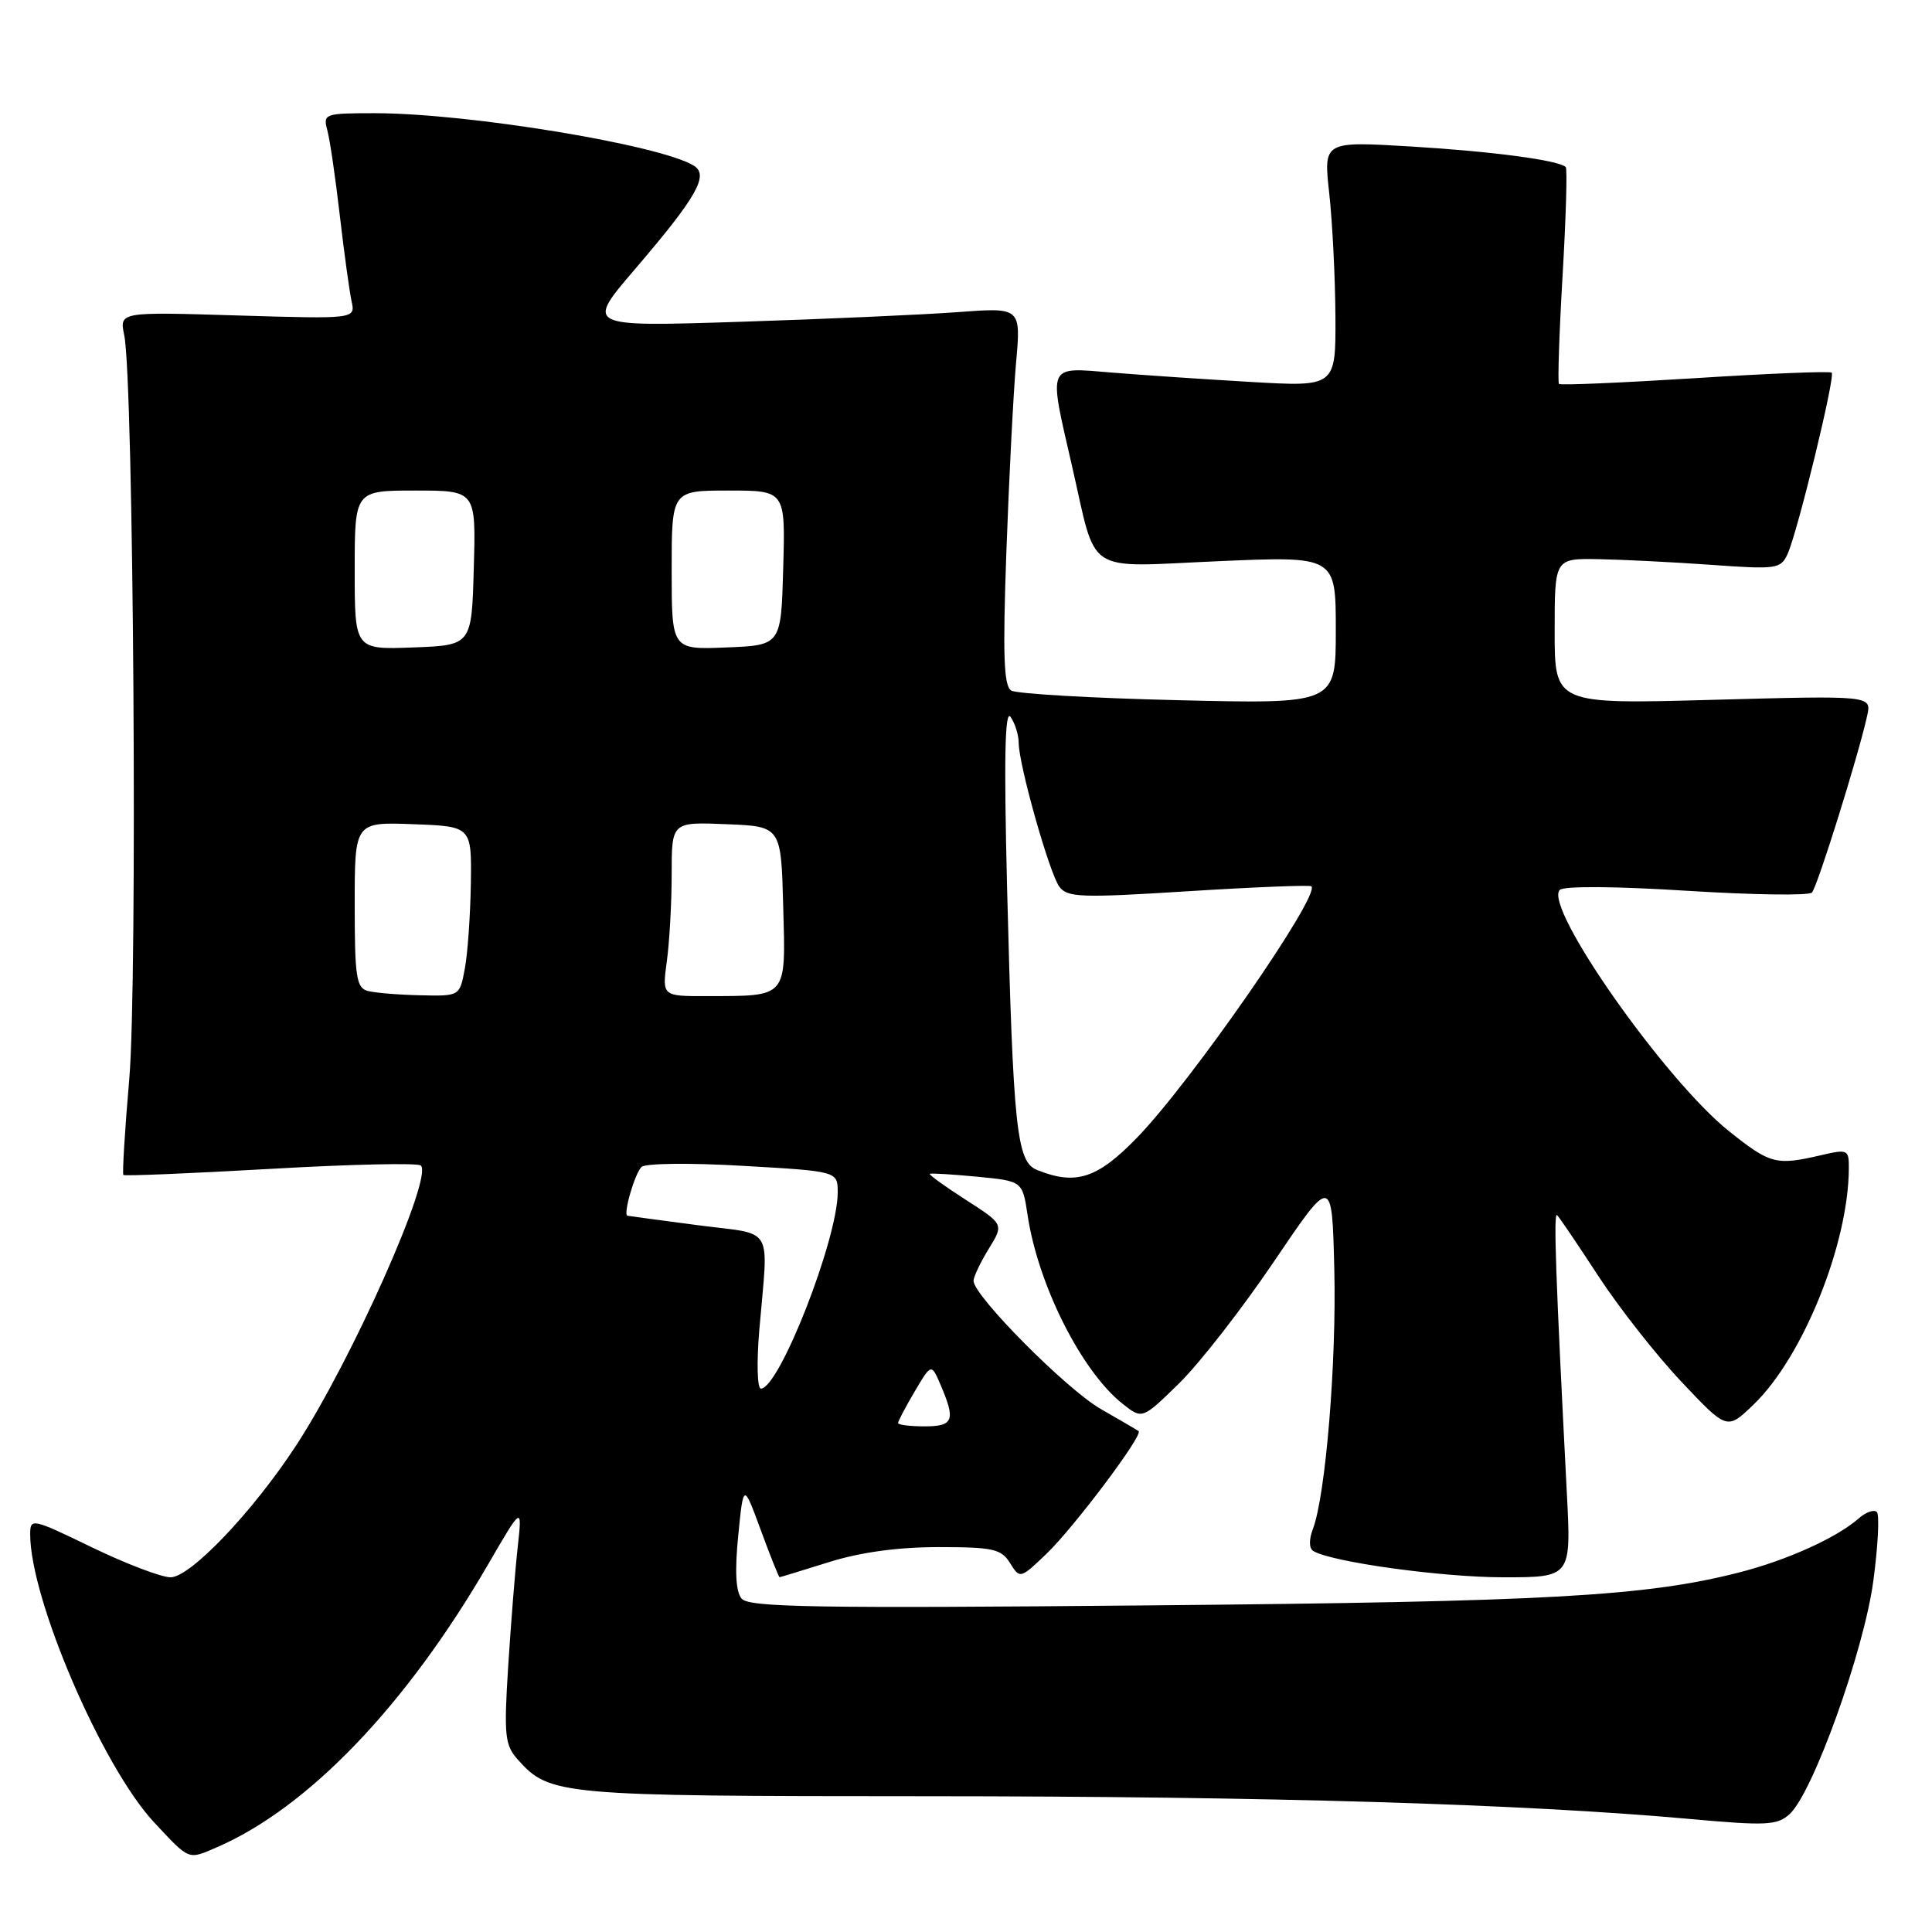 <?xml version="1.0" encoding="UTF-8" standalone="no"?>
<!DOCTYPE svg PUBLIC "-//W3C//DTD SVG 1.1//EN" "http://www.w3.org/Graphics/SVG/1.1/DTD/svg11.dtd" >
<svg xmlns="http://www.w3.org/2000/svg" xmlns:xlink="http://www.w3.org/1999/xlink" version="1.1" viewBox="0 0 256 256">
 <g >
 <path fill="currentColor"
d=" M 28.70 244.79 C 40.82 239.55 53.77 226.05 64.63 207.37 C 69.20 199.50 69.20 199.50 68.60 205.00 C 68.26 208.03 67.70 215.11 67.34 220.75 C 66.76 229.96 66.89 231.22 68.60 233.14 C 72.83 237.89 74.04 238.00 122.72 238.01 C 168.00 238.02 201.80 239.03 223.89 241.02 C 234.02 241.94 235.49 241.87 237.12 240.39 C 240.21 237.60 247.00 218.70 248.23 209.45 C 248.85 204.82 249.06 200.72 248.69 200.35 C 248.32 199.98 247.22 200.37 246.26 201.22 C 243.36 203.77 236.75 206.75 230.44 208.36 C 218.08 211.52 205.08 212.24 152.46 212.72 C 108.08 213.13 99.23 212.98 98.27 211.83 C 97.49 210.89 97.35 208.20 97.82 203.47 C 98.51 196.50 98.51 196.50 100.81 202.75 C 102.07 206.19 103.20 208.99 103.30 208.99 C 103.41 208.98 106.35 208.08 109.84 206.99 C 114.00 205.68 118.99 205.00 124.35 205.00 C 131.59 205.00 132.67 205.24 133.84 207.12 C 135.15 209.22 135.19 209.21 138.68 205.87 C 142.31 202.38 151.53 190.12 150.87 189.63 C 150.67 189.48 148.41 188.16 145.86 186.70 C 141.33 184.11 129.00 171.69 129.00 169.72 C 129.00 169.18 129.91 167.27 131.01 165.48 C 133.02 162.22 133.02 162.22 127.97 158.98 C 125.20 157.20 123.05 155.65 123.21 155.54 C 123.37 155.43 126.20 155.61 129.49 155.92 C 135.48 156.50 135.48 156.50 136.16 161.00 C 137.55 170.28 143.34 181.77 148.80 186.05 C 151.36 188.07 151.36 188.07 156.25 183.29 C 158.94 180.65 164.60 173.39 168.82 167.14 C 176.50 155.79 176.50 155.79 176.80 168.14 C 177.11 180.48 175.65 198.15 173.97 202.59 C 173.43 204.00 173.45 205.16 174.01 205.51 C 176.37 206.97 191.04 209.00 199.19 209.00 C 208.20 209.00 208.20 209.00 207.61 197.75 C 206.14 169.25 205.83 160.54 206.32 161.01 C 206.62 161.29 209.08 164.93 211.80 169.10 C 214.53 173.27 219.47 179.57 222.80 183.09 C 228.84 189.50 228.84 189.50 232.35 186.12 C 238.88 179.84 244.92 164.89 244.98 154.86 C 245.00 152.31 244.86 152.24 241.25 153.08 C 235.35 154.45 234.57 154.25 229.14 149.92 C 220.63 143.15 204.47 120.13 206.68 117.92 C 207.21 117.39 214.04 117.43 223.47 118.03 C 232.21 118.58 239.69 118.69 240.09 118.27 C 240.81 117.51 246.27 100.05 247.41 94.83 C 248.00 92.16 248.00 92.16 227.00 92.73 C 206.00 93.31 206.00 93.31 206.00 83.65 C 206.00 74.00 206.00 74.00 211.75 74.09 C 214.91 74.15 221.64 74.48 226.70 74.84 C 235.42 75.47 235.96 75.39 236.87 73.39 C 238.19 70.49 243.21 49.87 242.71 49.38 C 242.49 49.16 234.34 49.49 224.61 50.11 C 214.87 50.72 206.75 51.07 206.57 50.87 C 206.39 50.66 206.60 44.21 207.05 36.52 C 207.50 28.82 207.69 22.36 207.47 22.14 C 206.56 21.23 197.73 20.06 186.93 19.41 C 175.37 18.72 175.37 18.72 176.13 25.61 C 176.55 29.40 176.92 36.72 176.95 41.88 C 177.00 51.26 177.00 51.26 165.75 50.61 C 159.56 50.25 151.24 49.69 147.25 49.36 C 138.67 48.66 138.91 48.10 142.03 61.67 C 145.42 76.43 143.44 75.14 161.48 74.36 C 177.00 73.69 177.00 73.69 177.00 83.49 C 177.00 93.28 177.00 93.28 156.13 92.78 C 144.65 92.51 134.69 91.93 133.99 91.50 C 133.00 90.88 132.86 86.81 133.35 73.10 C 133.70 63.42 134.27 52.18 134.63 48.11 C 135.29 40.73 135.29 40.73 126.89 41.36 C 122.28 41.70 109.30 42.28 98.05 42.64 C 77.60 43.30 77.60 43.30 84.10 35.71 C 92.31 26.12 93.97 23.22 91.95 21.96 C 87.51 19.20 62.01 15.00 49.66 15.00 C 43.00 15.00 42.79 15.08 43.37 17.25 C 43.71 18.49 44.45 23.55 45.02 28.50 C 45.59 33.45 46.30 38.57 46.58 39.89 C 47.11 42.27 47.11 42.27 31.46 41.80 C 15.82 41.32 15.82 41.32 16.46 44.41 C 17.70 50.32 18.24 130.10 17.13 142.95 C 16.54 149.79 16.19 155.53 16.35 155.69 C 16.51 155.85 25.30 155.48 35.88 154.88 C 46.46 154.27 55.41 154.07 55.77 154.44 C 57.38 156.05 46.60 180.24 39.26 191.50 C 33.53 200.28 25.23 209.00 22.60 209.00 C 21.39 209.00 16.71 207.22 12.20 205.04 C 4.23 201.18 4.00 201.13 4.00 203.31 C 4.00 211.90 13.54 234.08 20.40 241.45 C 25.16 246.55 24.88 246.44 28.70 244.79 Z  M 119.00 188.56 C 119.00 188.31 119.99 186.43 121.20 184.38 C 123.41 180.64 123.41 180.64 124.66 183.57 C 126.64 188.21 126.33 189.00 122.50 189.00 C 120.58 189.00 119.00 188.80 119.00 188.56 Z  M 100.61 176.25 C 101.81 162.07 102.76 163.69 92.50 162.35 C 87.55 161.70 83.34 161.13 83.14 161.09 C 82.54 160.94 84.08 155.56 85.00 154.63 C 85.47 154.14 91.46 154.07 98.42 154.48 C 111.00 155.20 111.00 155.20 111.00 158.00 C 111.00 164.20 103.25 184.00 100.82 184.00 C 100.34 184.00 100.25 180.51 100.61 176.25 Z  M 137.40 155.02 C 134.71 153.94 134.25 149.54 133.44 117.50 C 133.02 100.42 133.15 93.93 133.91 95.00 C 134.49 95.83 134.98 97.37 134.98 98.43 C 135.01 101.40 139.04 115.67 140.36 117.48 C 141.42 118.93 143.23 118.99 157.48 118.09 C 166.25 117.54 173.58 117.25 173.77 117.44 C 174.98 118.64 157.84 143.35 150.66 150.75 C 145.39 156.18 142.54 157.10 137.40 155.02 Z  M 48.75 131.31 C 47.22 130.91 47.00 129.49 47.00 119.88 C 47.00 108.92 47.00 108.92 54.75 109.21 C 62.50 109.50 62.50 109.50 62.39 117.11 C 62.32 121.30 61.97 126.36 61.59 128.36 C 60.91 132.00 60.91 132.00 55.70 131.88 C 52.84 131.82 49.71 131.56 48.75 131.31 Z  M 88.36 127.36 C 88.71 124.81 89.00 119.61 89.00 115.82 C 89.00 108.91 89.00 108.91 96.25 109.21 C 103.50 109.50 103.50 109.50 103.78 120.12 C 104.11 132.36 104.45 131.96 93.61 131.99 C 87.73 132.00 87.73 132.00 88.36 127.36 Z  M 47.00 75.54 C 47.00 65.00 47.00 65.00 55.03 65.00 C 63.07 65.00 63.07 65.00 62.78 75.25 C 62.50 85.50 62.50 85.50 54.75 85.79 C 47.00 86.08 47.00 86.08 47.00 75.54 Z  M 89.00 75.54 C 89.00 65.00 89.00 65.00 96.53 65.00 C 104.07 65.00 104.07 65.00 103.78 75.25 C 103.50 85.50 103.50 85.50 96.25 85.79 C 89.00 86.09 89.00 86.09 89.00 75.54 Z "/>
</g>
</svg>